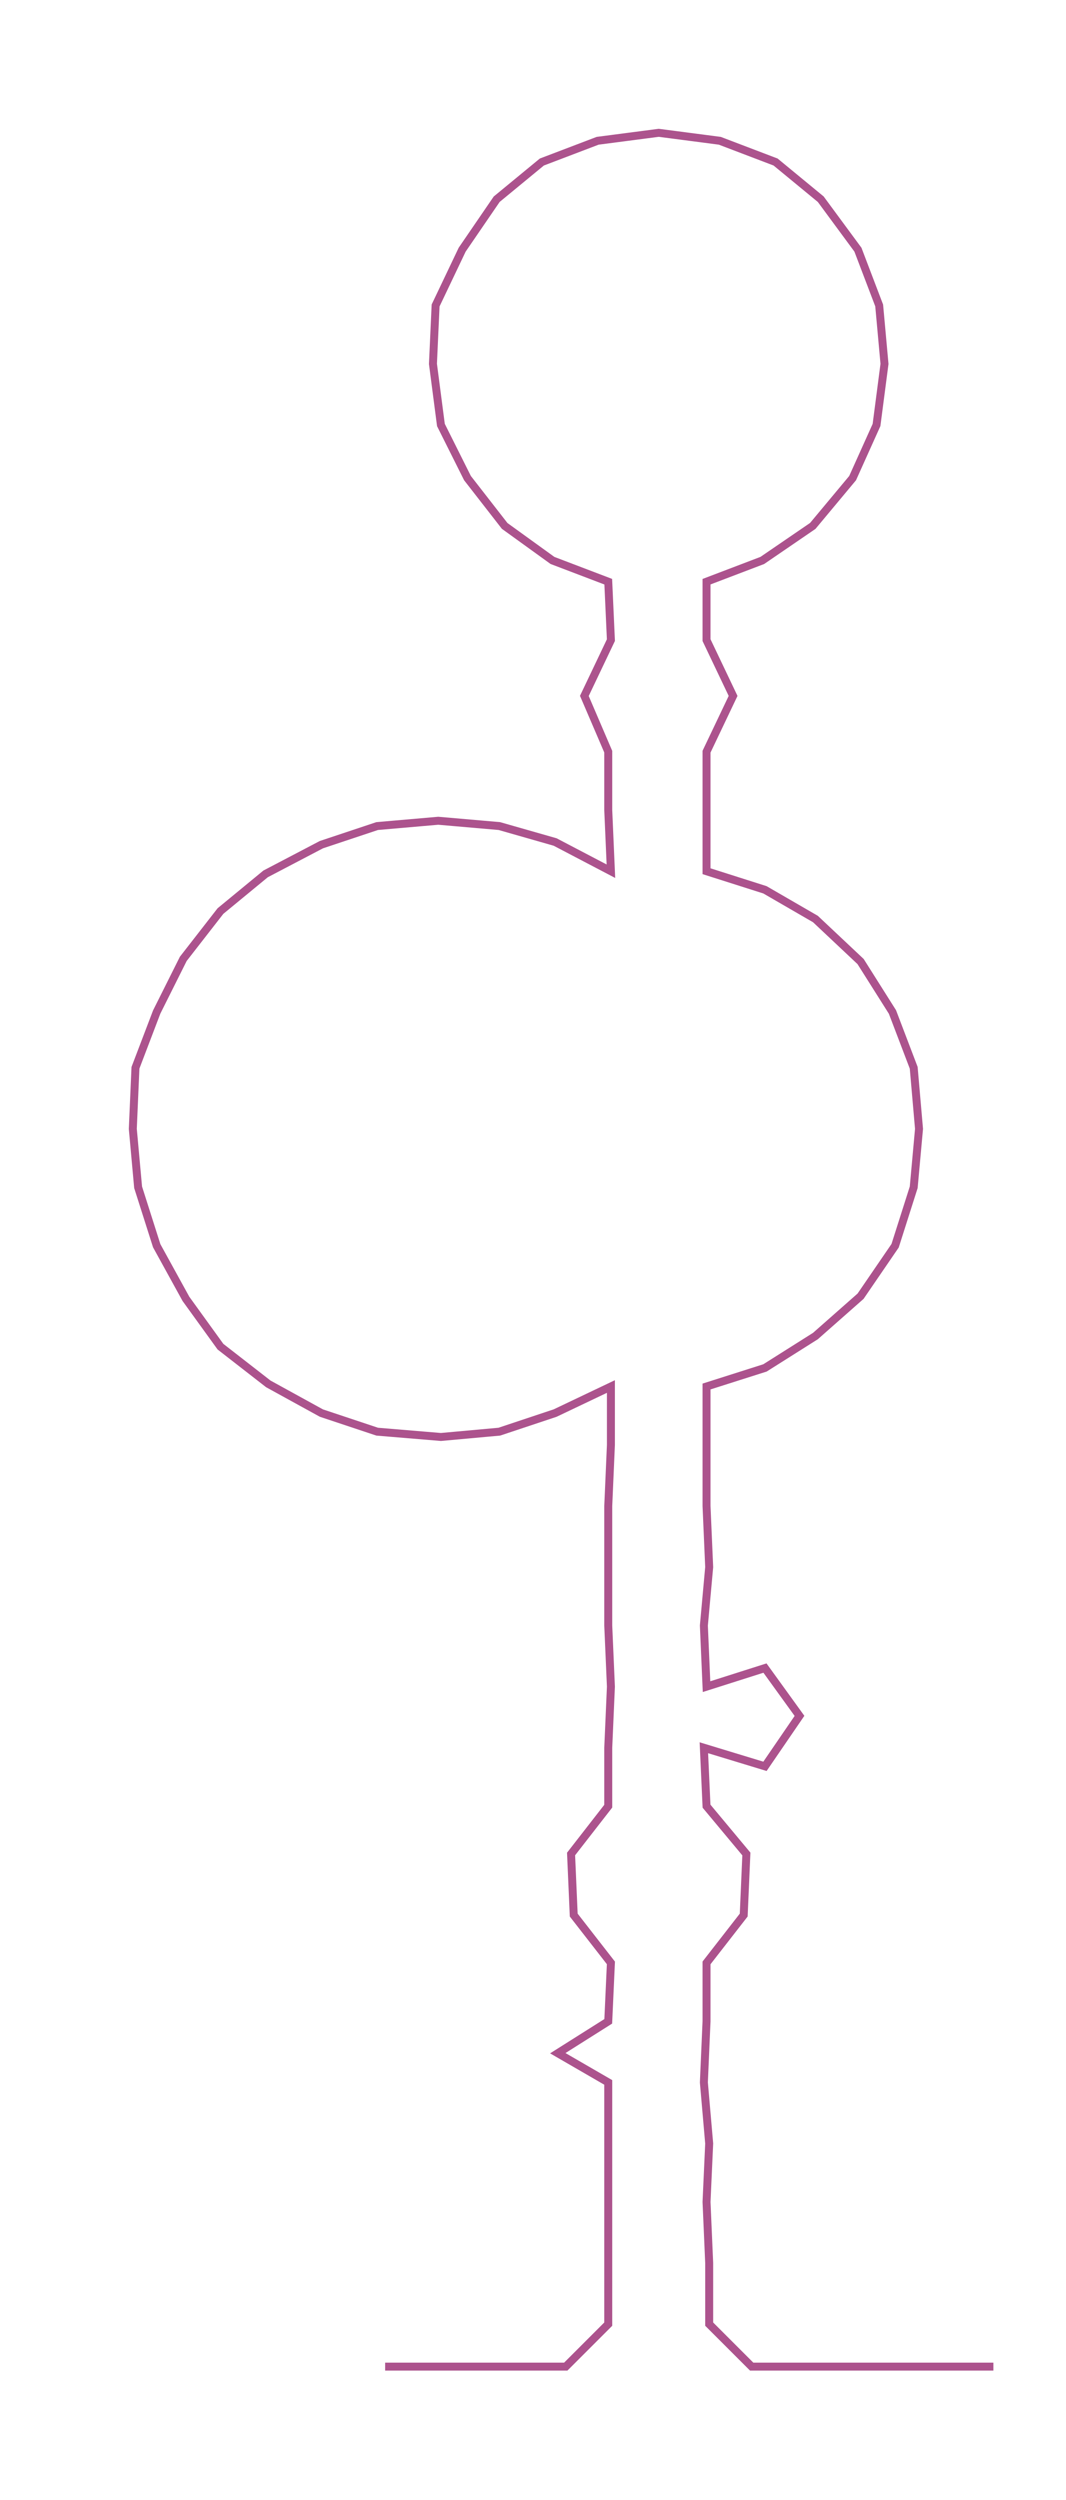 <ns0:svg xmlns:ns0="http://www.w3.org/2000/svg" width="127.911px" height="300px" viewBox="0 0 401.336 941.283"><ns0:path style="stroke:#ac538d;stroke-width:3px;fill:none;" d="M145 891 L145 891 L168 891 L191 891 L213 891 L229 875 L229 852 L229 829 L229 807 L229 784 L210 773 L229 761 L230 739 L216 721 L215 698 L229 680 L229 658 L230 635 L229 612 L229 590 L229 567 L230 544 L230 522 L209 532 L188 539 L166 541 L142 539 L121 532 L101 521 L83 507 L70 489 L59 469 L52 447 L50 425 L51 402 L59 381 L69 361 L83 343 L100 329 L121 318 L142 311 L165 309 L188 311 L209 317 L230 328 L229 305 L229 283 L220 262 L230 241 L229 219 L208 211 L190 198 L176 180 L166 160 L163 137 L164 115 L174 94 L187 75 L204 61 L225 53 L248 50 L271 53 L292 61 L309 75 L323 94 L331 115 L333 137 L330 160 L321 180 L306 198 L287 211 L266 219 L266 241 L276 262 L266 283 L266 305 L266 328 L288 335 L307 346 L324 362 L336 381 L344 402 L346 425 L344 447 L337 469 L324 488 L307 503 L288 515 L266 522 L266 544 L266 567 L267 590 L265 612 L266 635 L288 628 L301 646 L288 665 L265 658 L266 680 L281 698 L280 721 L266 739 L266 761 L265 784 L267 807 L266 829 L267 852 L267 875 L283 891 L305 891 L328 891 L351 891 L374 891" /></ns0:svg>